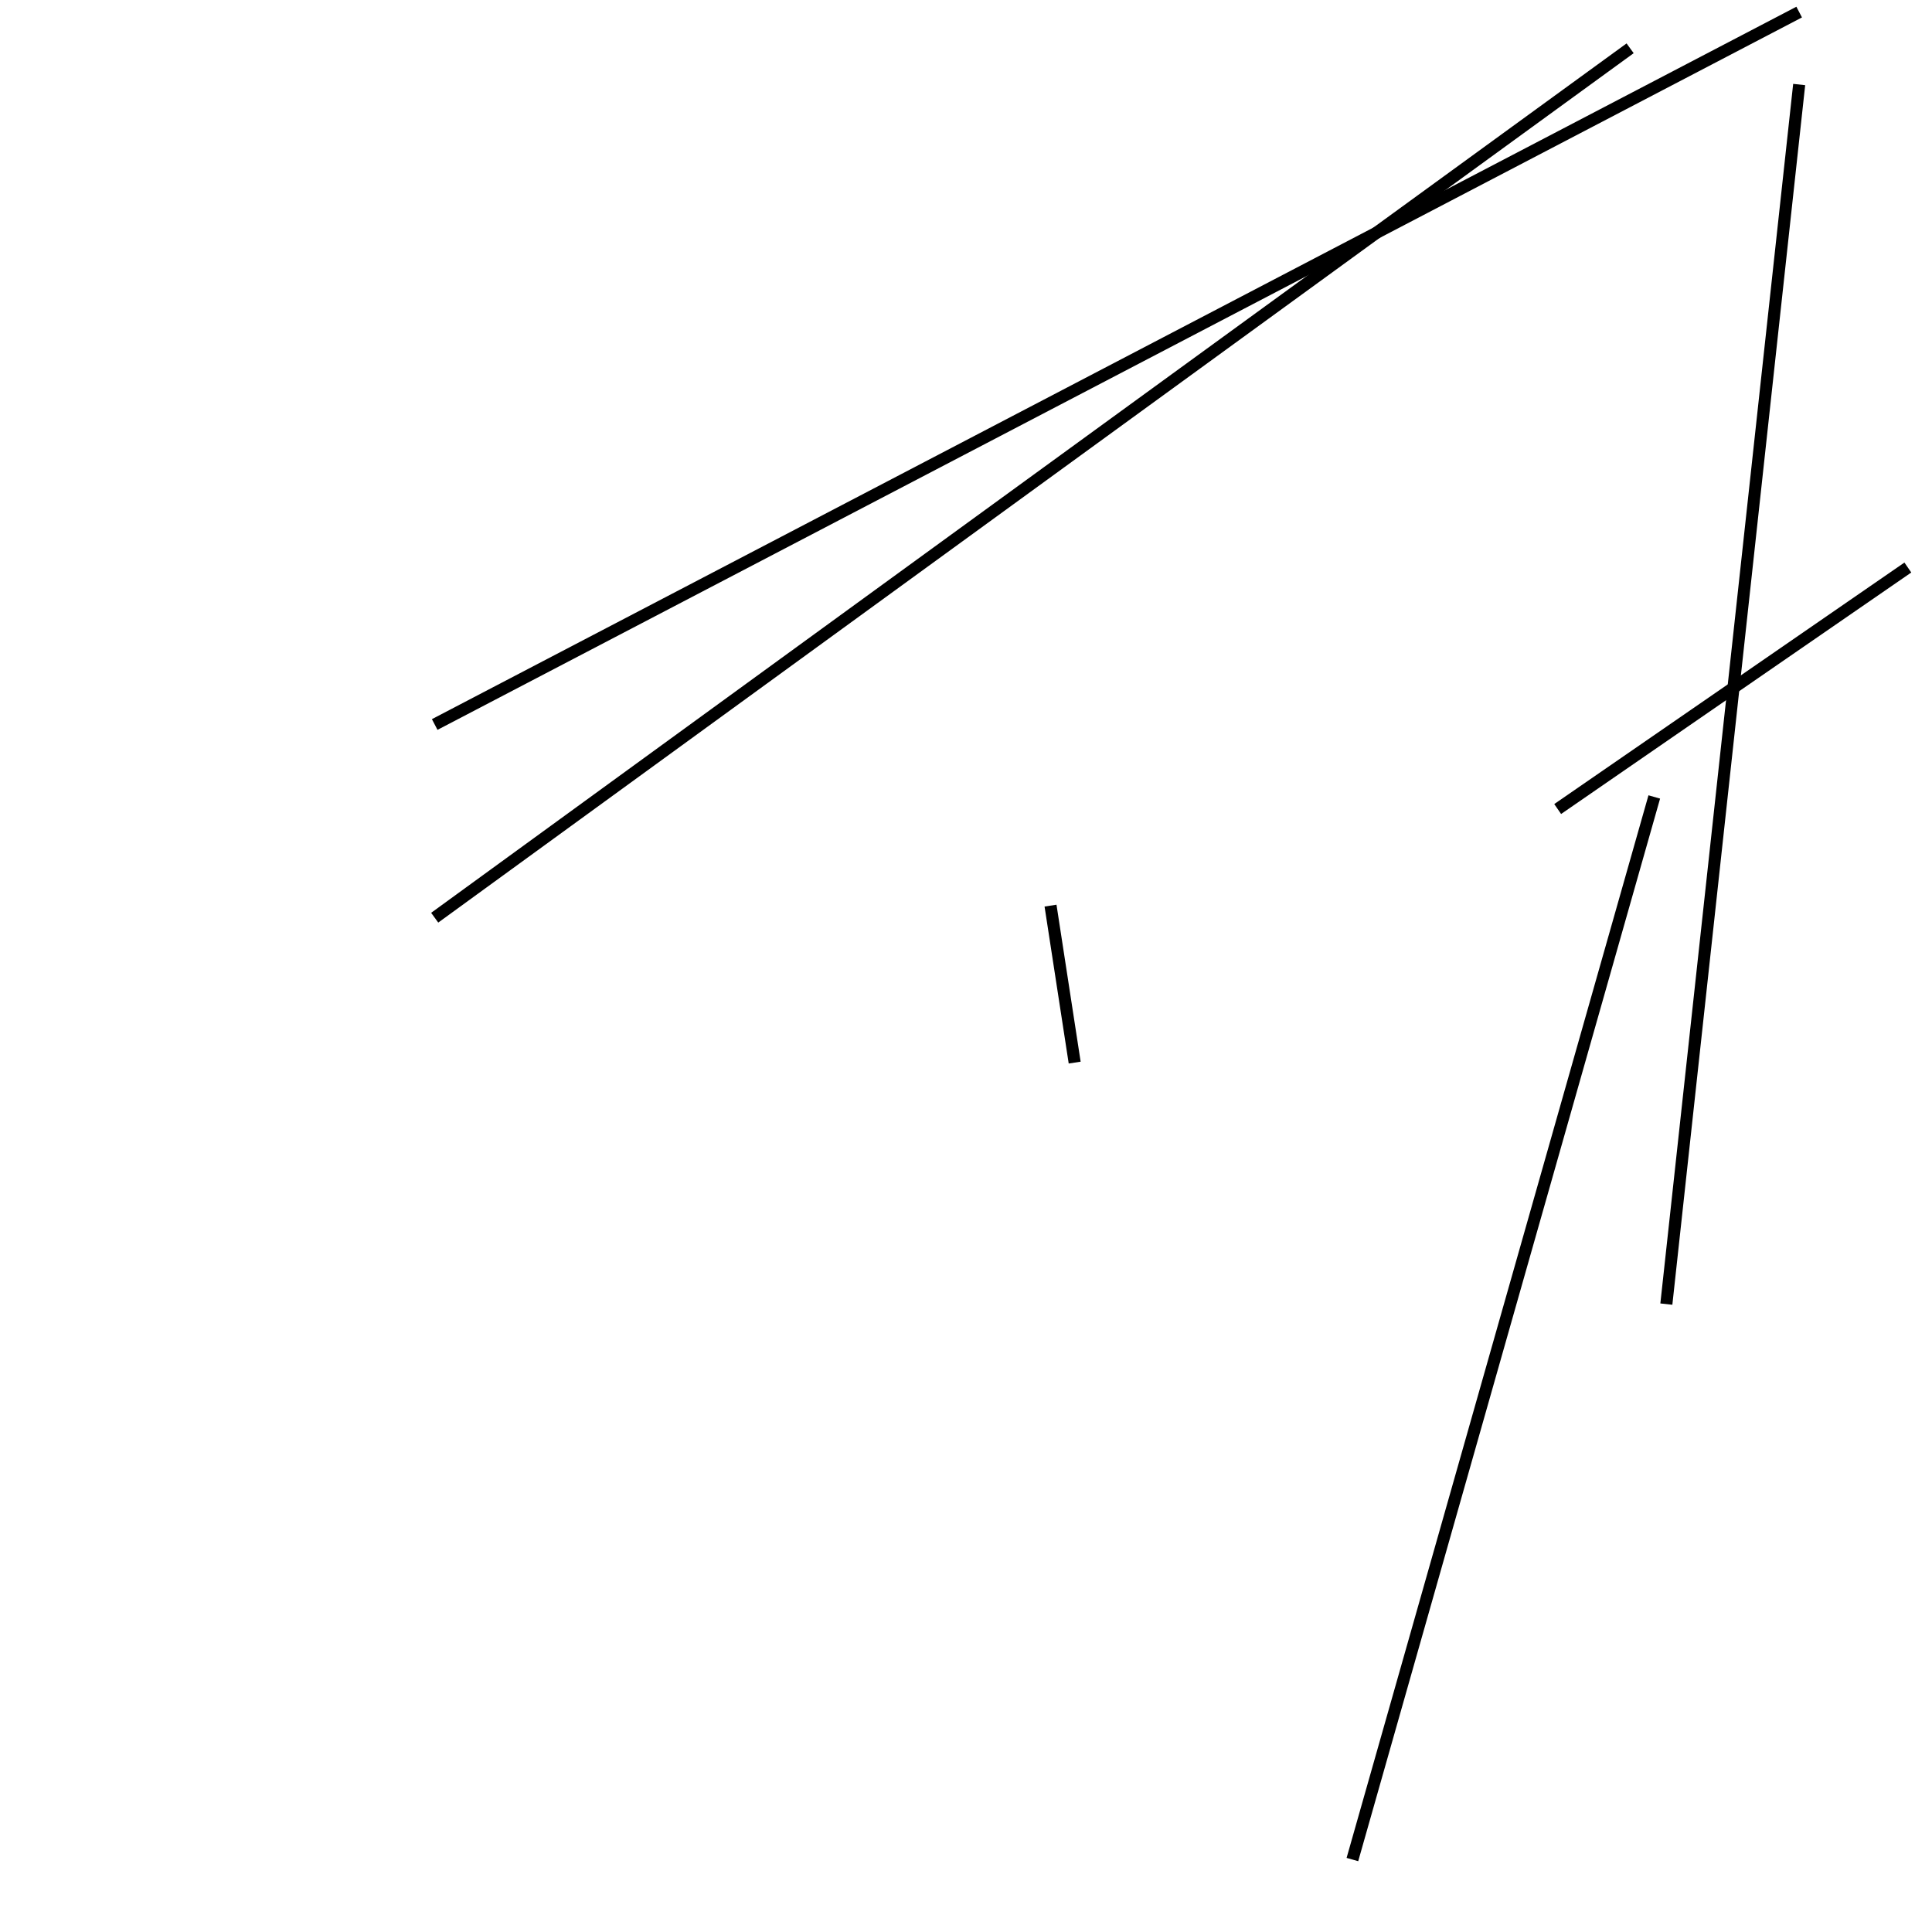 <?xml version="1.0" encoding="utf-8" ?>
<svg baseProfile="full" height="160" version="1.1" width="160" xmlns="http://www.w3.org/2000/svg" xmlns:ev="http://www.w3.org/2001/xml-events" xmlns:xlink="http://www.w3.org/1999/xlink"><defs /><line stroke="black" stroke-width="1" x1="89" x2="87" y1="88" y2="75" /><line stroke="black" stroke-width="1" x1="158" x2="129" y1="47" y2="67" /><line stroke="black" stroke-width="1" x1="137" x2="112" y1="66" y2="154" /><line stroke="black" stroke-width="1" x1="138" x2="149" y1="108" y2="7" /><line stroke="black" stroke-width="1" x1="36" x2="135" y1="76" y2="4" /><line stroke="black" stroke-width="1" x1="149" x2="36" y1="1" y2="60" /></svg>